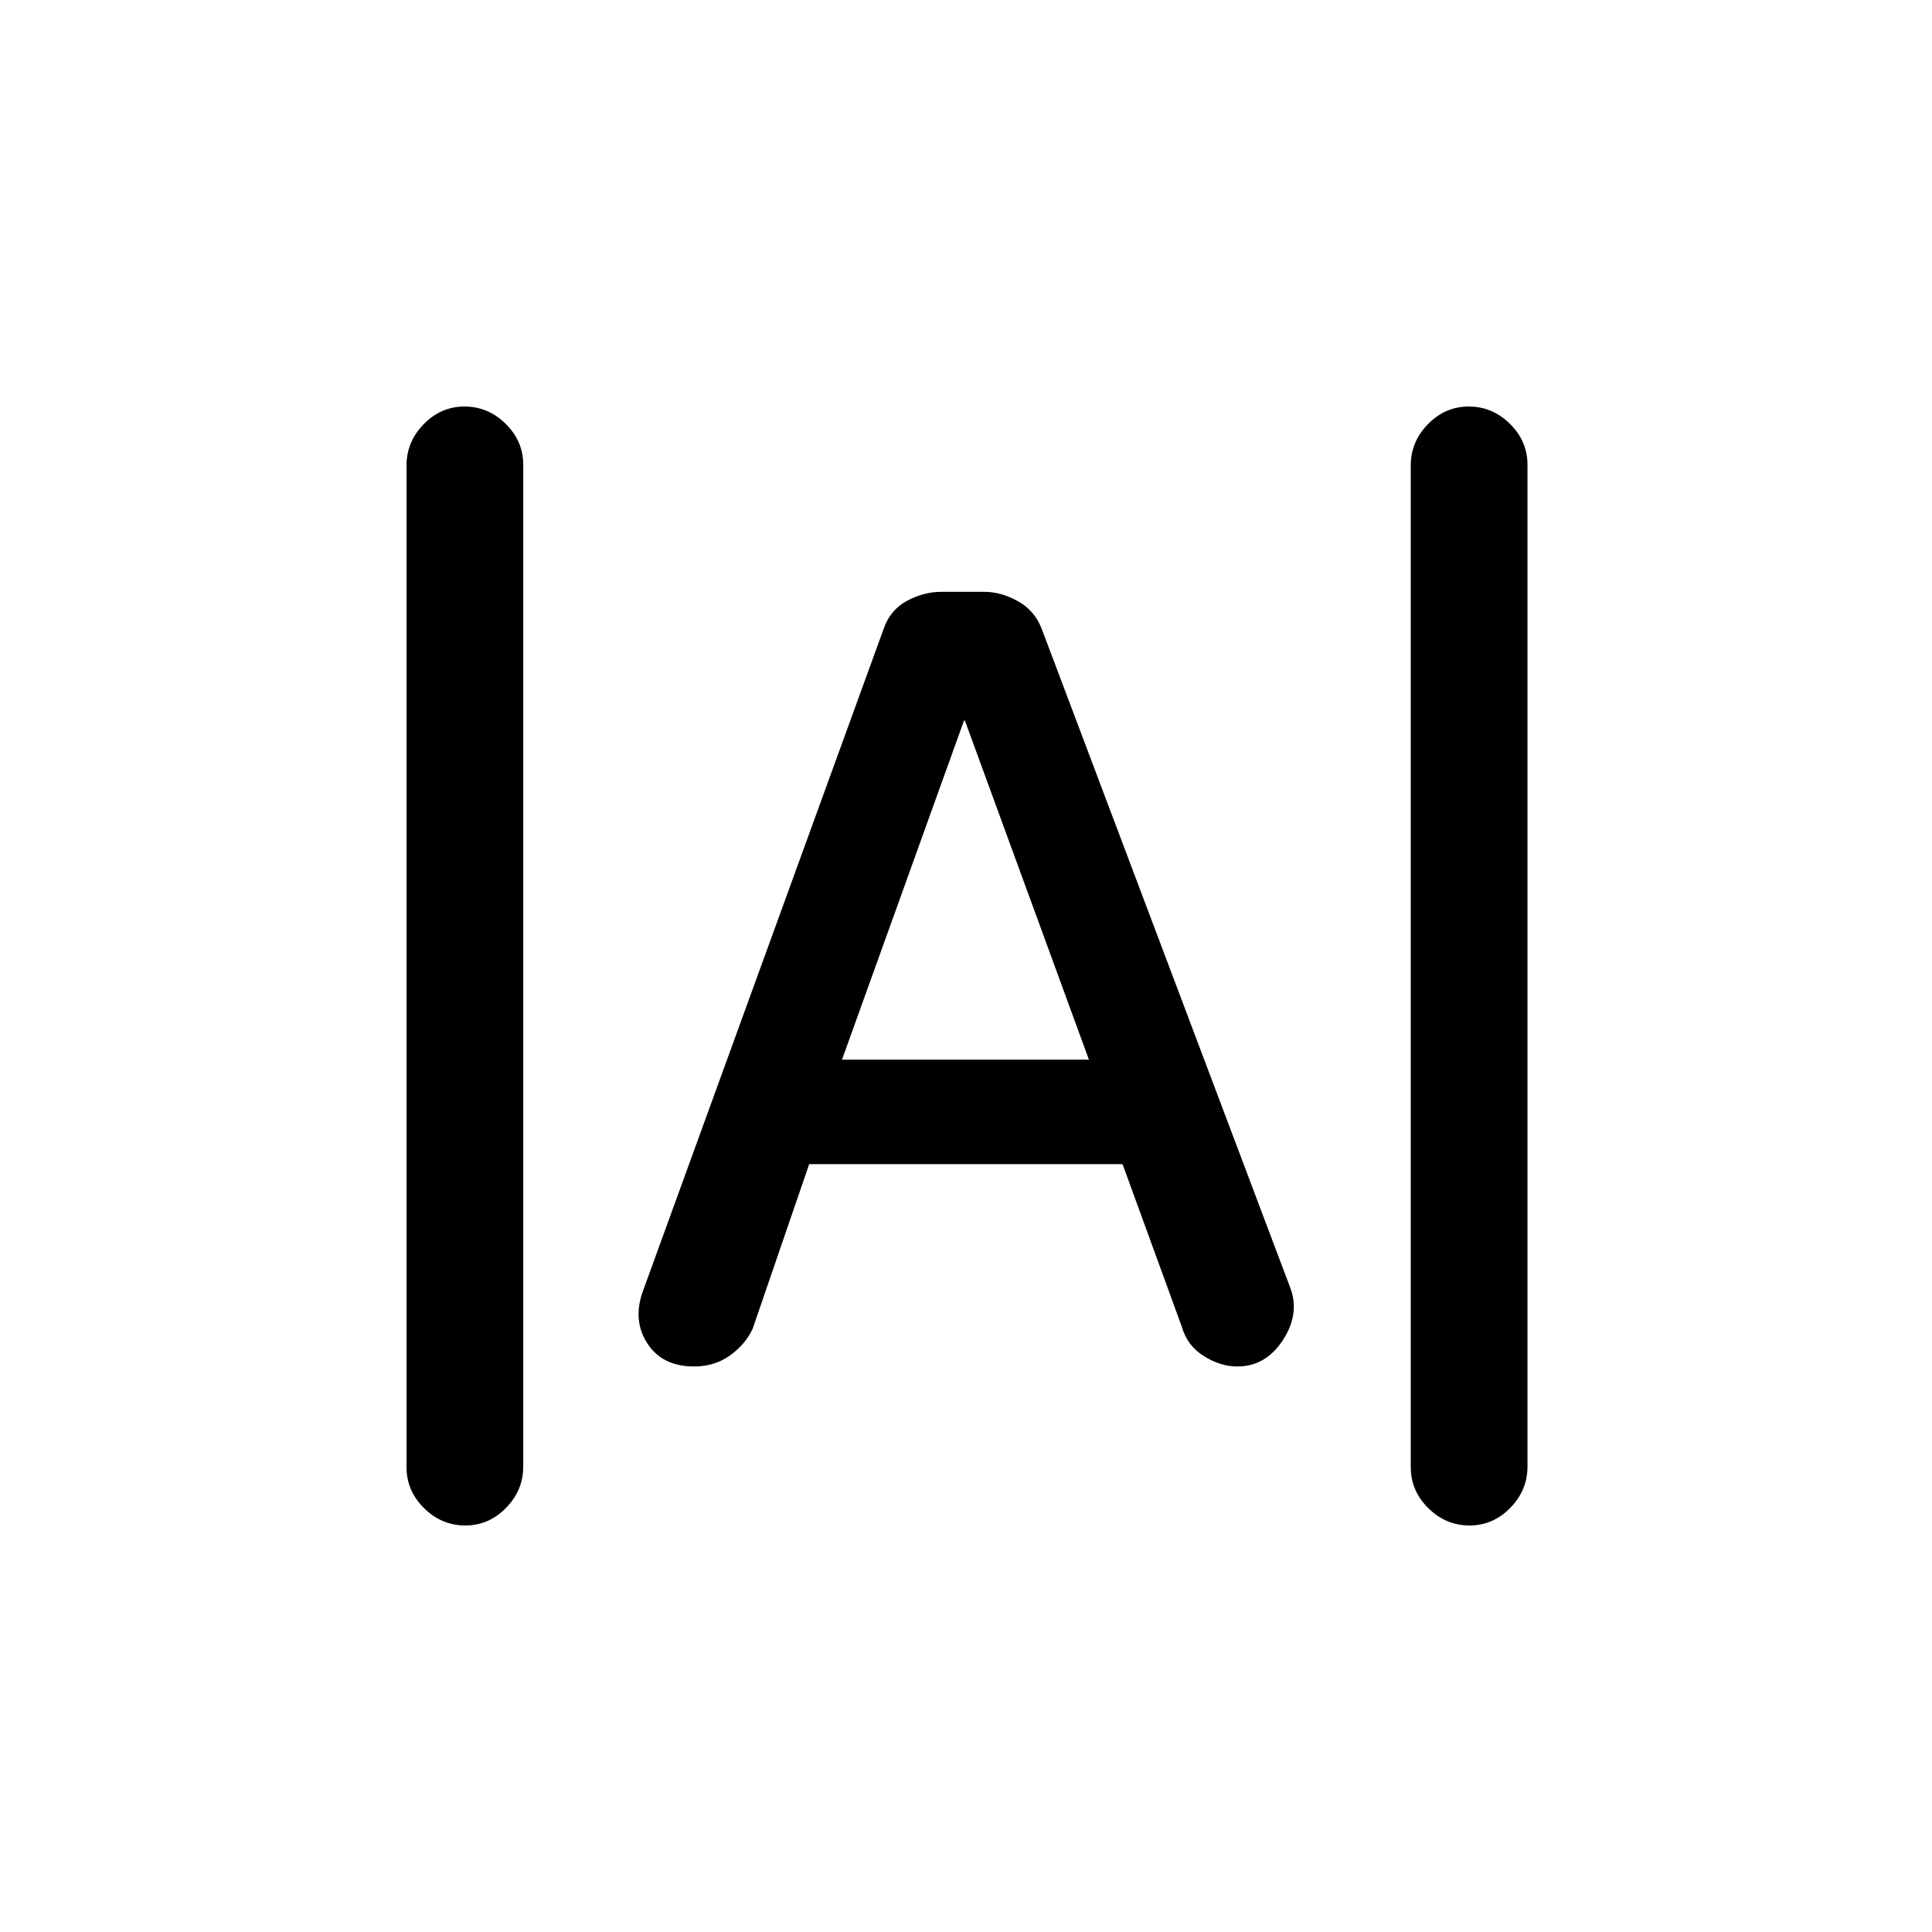<svg xmlns="http://www.w3.org/2000/svg" height="20" viewBox="0 -960 960 960" width="20"><path d="M231.18-202q-11.72 0-20.45-8.59-8.73-8.6-8.73-20.39v-497.73q0-11.79 8.55-20.54 8.54-8.75 20.27-8.75 11.72 0 20.45 8.59 8.73 8.6 8.73 20.39v497.73q0 11.79-8.55 20.54-8.54 8.75-20.27 8.75Zm499 0q-11.72 0-20.45-8.59-8.73-8.6-8.73-20.39v-497.73q0-11.79 8.55-20.54 8.54-8.75 20.27-8.75 11.72 0 20.45 8.59 8.73 8.6 8.73 20.39v497.73q0 11.79-8.55 20.54-8.54 8.75-20.27 8.75Zm-385.24-79q-16.05 0-23.45-11.73-7.41-11.73-1.72-26.58l119.31-328.22q3.25-9.43 11.58-13.91 8.32-4.48 17.04-4.48h21.48q8.28 0 16.7 4.71 8.43 4.71 11.89 14.06l123.46 327.3q4.69 12.85-3.84 25.85-8.54 13-22.56 13-8.45 0-16.68-5.19t-10.84-14.35l-29.52-81H402.08l-28.16 82q-3.9 7.97-11.49 13.26-7.58 5.28-17.49 5.28Zm73.44-152.46h122.7l-61.62-168.46H479l-60.62 168.46Z"/></svg>